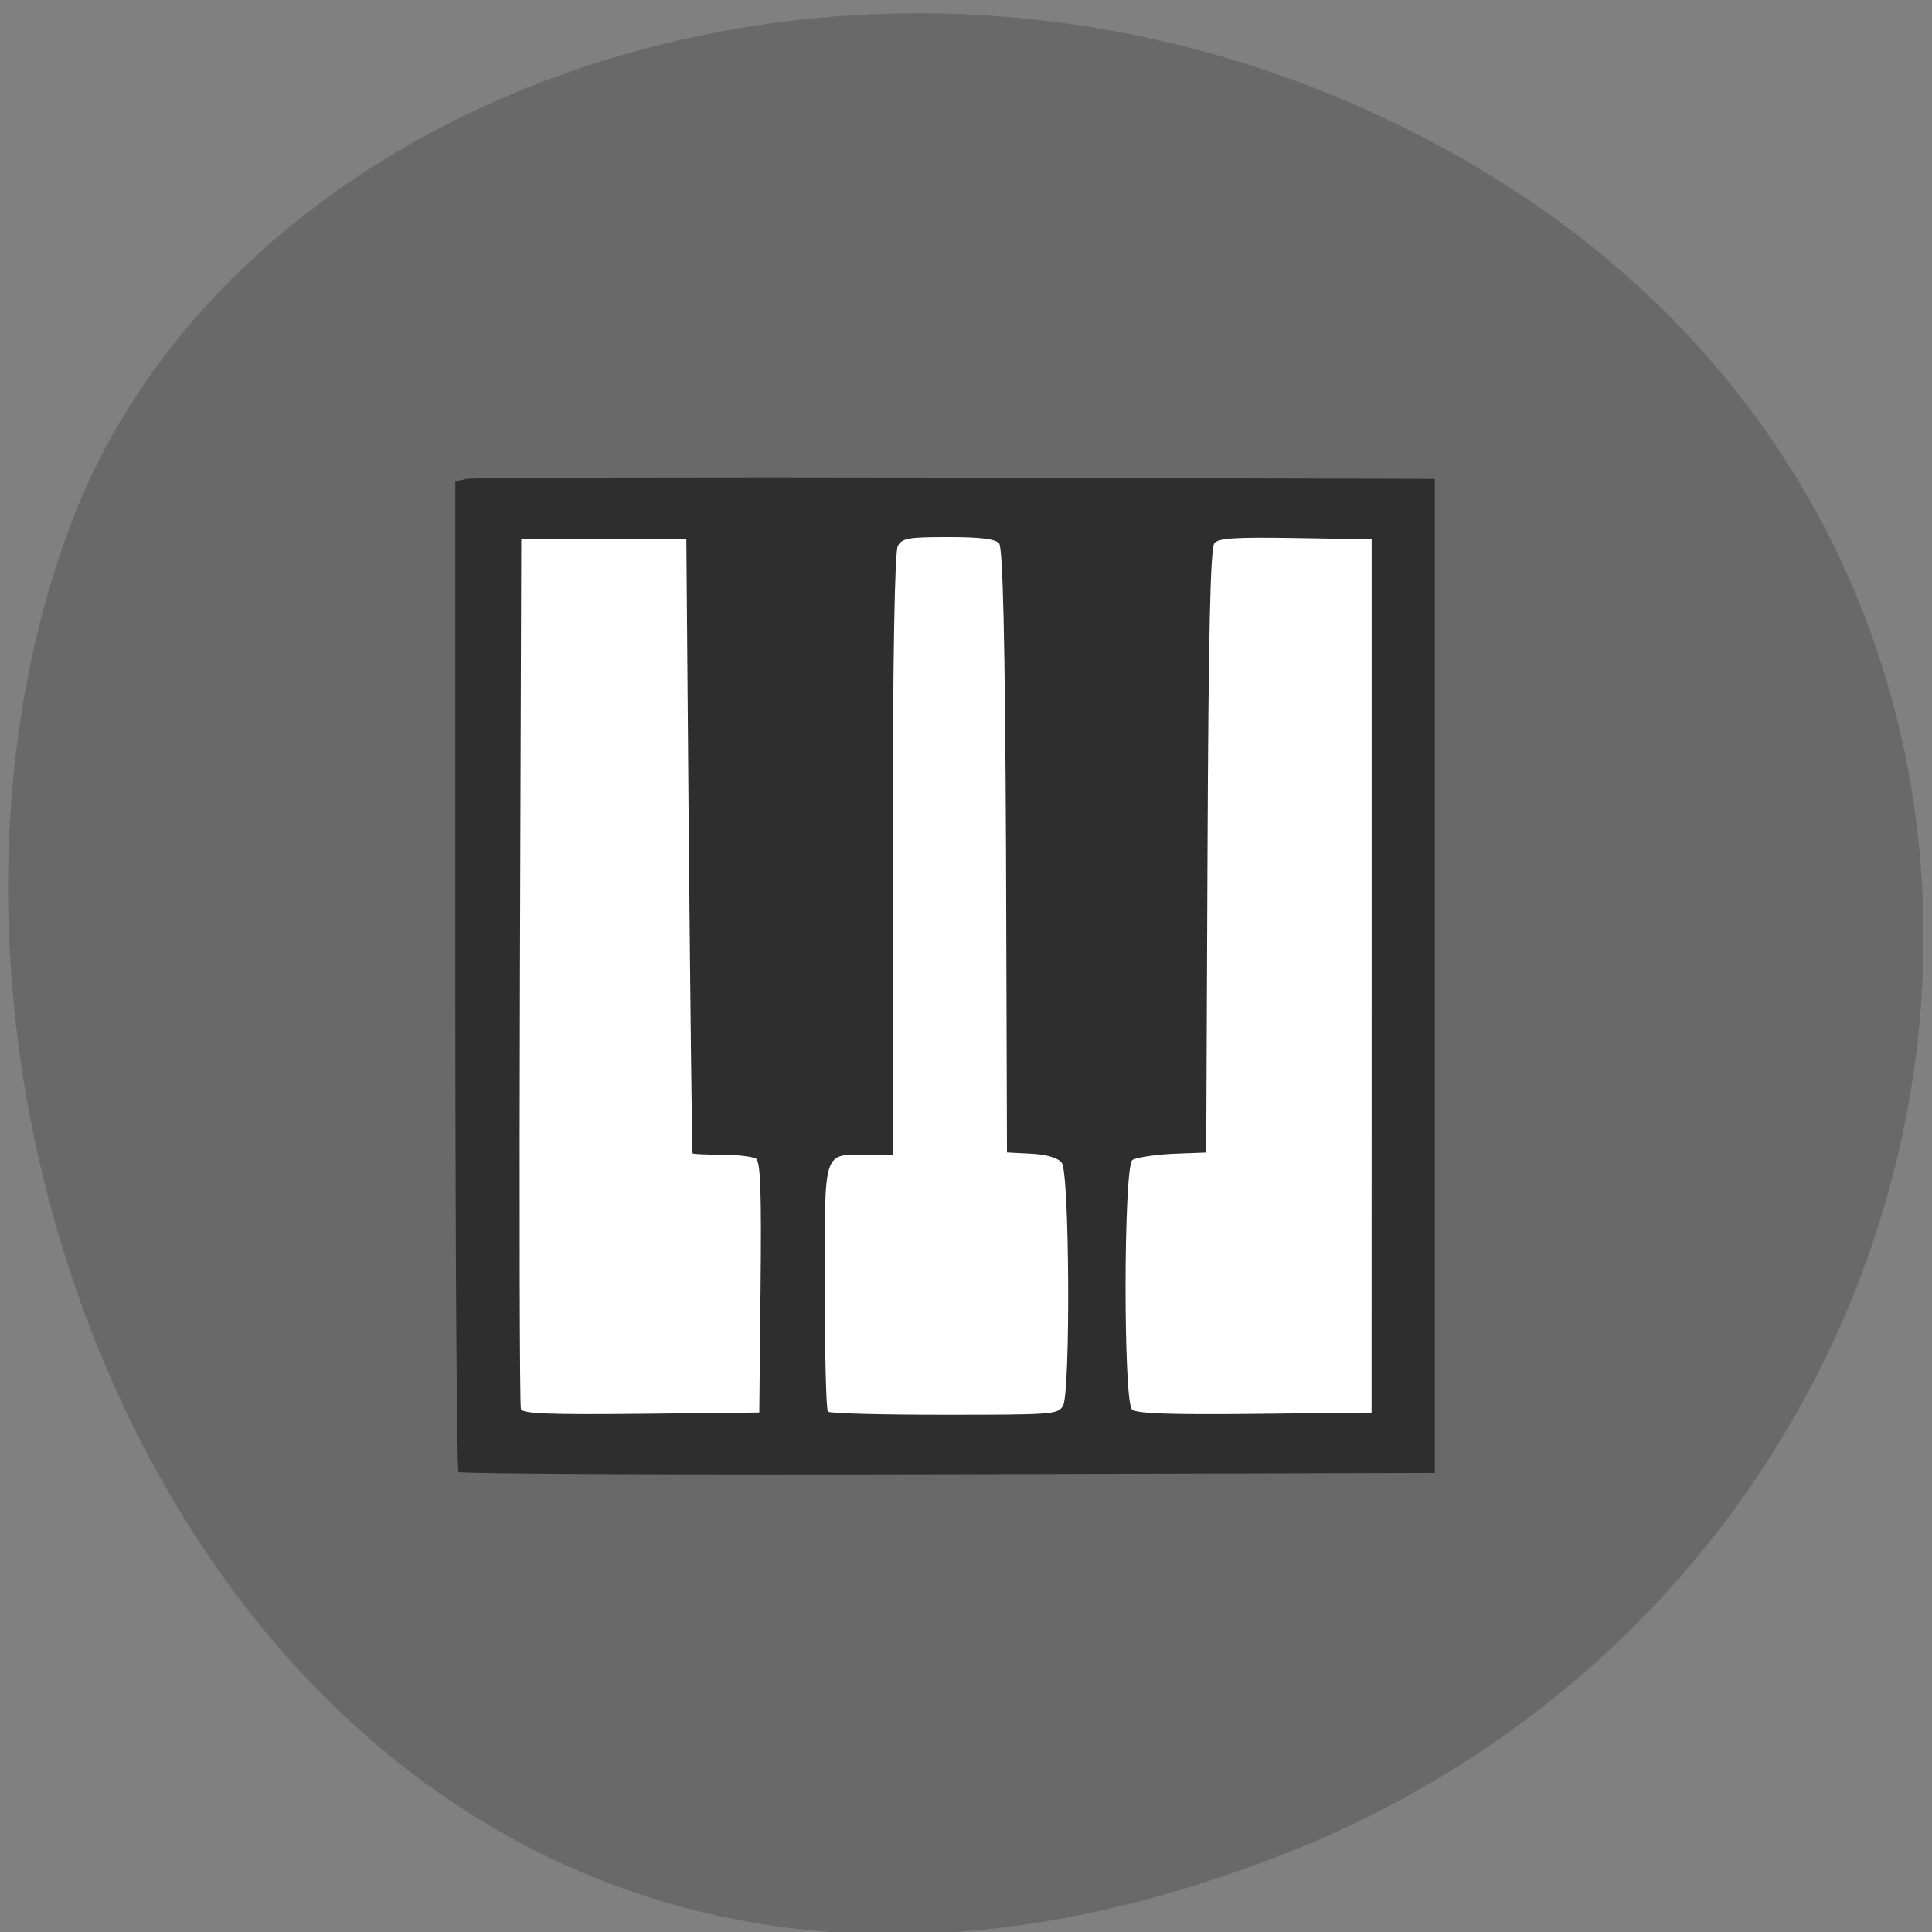<svg xmlns="http://www.w3.org/2000/svg" viewBox="0 0 24 24"><rect x="0" y="0" width="24" height="24" fill="#808080" stroke="none"/><path d="m 15.902 23.05 c -11.941 4.66 -18.07 -8.395 -15.03 -16.52 c 2.125 -5.672 10.594 -8.5 17.441 -4.473 c 8.637 5.086 6.801 17.402 -2.414 20.996" fill="#696969"/><path d="m 6.145 6.492 h 11.184 c 0.027 0 0.055 0.023 0.055 0.055 v 11.434 c 0 0.031 -0.027 0.055 -0.055 0.055 h -11.184 c -0.031 0 -0.055 -0.023 -0.055 -0.055 v -11.434 c 0 -0.031 0.023 -0.055 0.055 -0.055" fill="#fff"/><path d="m 5.695 18.285 c -0.02 -0.02 -0.039 -2.797 -0.039 -6.172 v -6.133 l 0.137 -0.031 c 0.074 -0.016 2.812 -0.023 6.082 -0.016 l 5.949 0.016 v 12.348 l -6.04 0.016 c -3.324 0.008 -6.06 -0.004 -6.086 -0.027 m 3.75 -2.293 c 0.012 -1.203 0 -1.563 -0.059 -1.602 c -0.043 -0.023 -0.234 -0.047 -0.426 -0.047 c -0.188 0 -0.352 -0.008 -0.359 -0.016 c -0.008 -0.008 -0.027 -1.727 -0.047 -3.82 l -0.031 -3.809 h -2.051 l -0.016 5.367 c -0.008 2.949 -0.004 5.398 0.012 5.438 c 0.023 0.059 0.355 0.07 1.496 0.059 l 1.465 -0.016 m 3.773 -0.082 c 0.094 -0.172 0.082 -2.898 -0.016 -3.02 c -0.047 -0.063 -0.184 -0.102 -0.375 -0.113 l -0.305 -0.016 l -0.012 -3.746 c -0.012 -2.648 -0.039 -3.766 -0.086 -3.82 c -0.047 -0.055 -0.23 -0.078 -0.629 -0.078 c -0.496 0 -0.574 0.012 -0.629 0.109 c -0.039 0.074 -0.063 1.379 -0.063 3.836 v 3.727 h -0.305 c -0.57 0 -0.539 -0.094 -0.539 1.637 c 0 0.836 0.016 1.535 0.039 1.555 c 0.023 0.023 0.676 0.039 1.449 0.039 c 1.328 0 1.41 -0.004 1.469 -0.109 m 3.836 -5.344 v -5.422 l -0.941 -0.016 c -0.742 -0.012 -0.961 0 -1.012 0.063 c -0.051 0.059 -0.074 1.133 -0.086 3.824 l -0.016 3.746 l -0.418 0.016 c -0.23 0.012 -0.457 0.047 -0.5 0.078 c -0.109 0.09 -0.113 2.992 -0.004 3.098 c 0.055 0.051 0.445 0.066 1.523 0.055 l 1.453 -0.016" fill="#2e2e2e"/></svg>